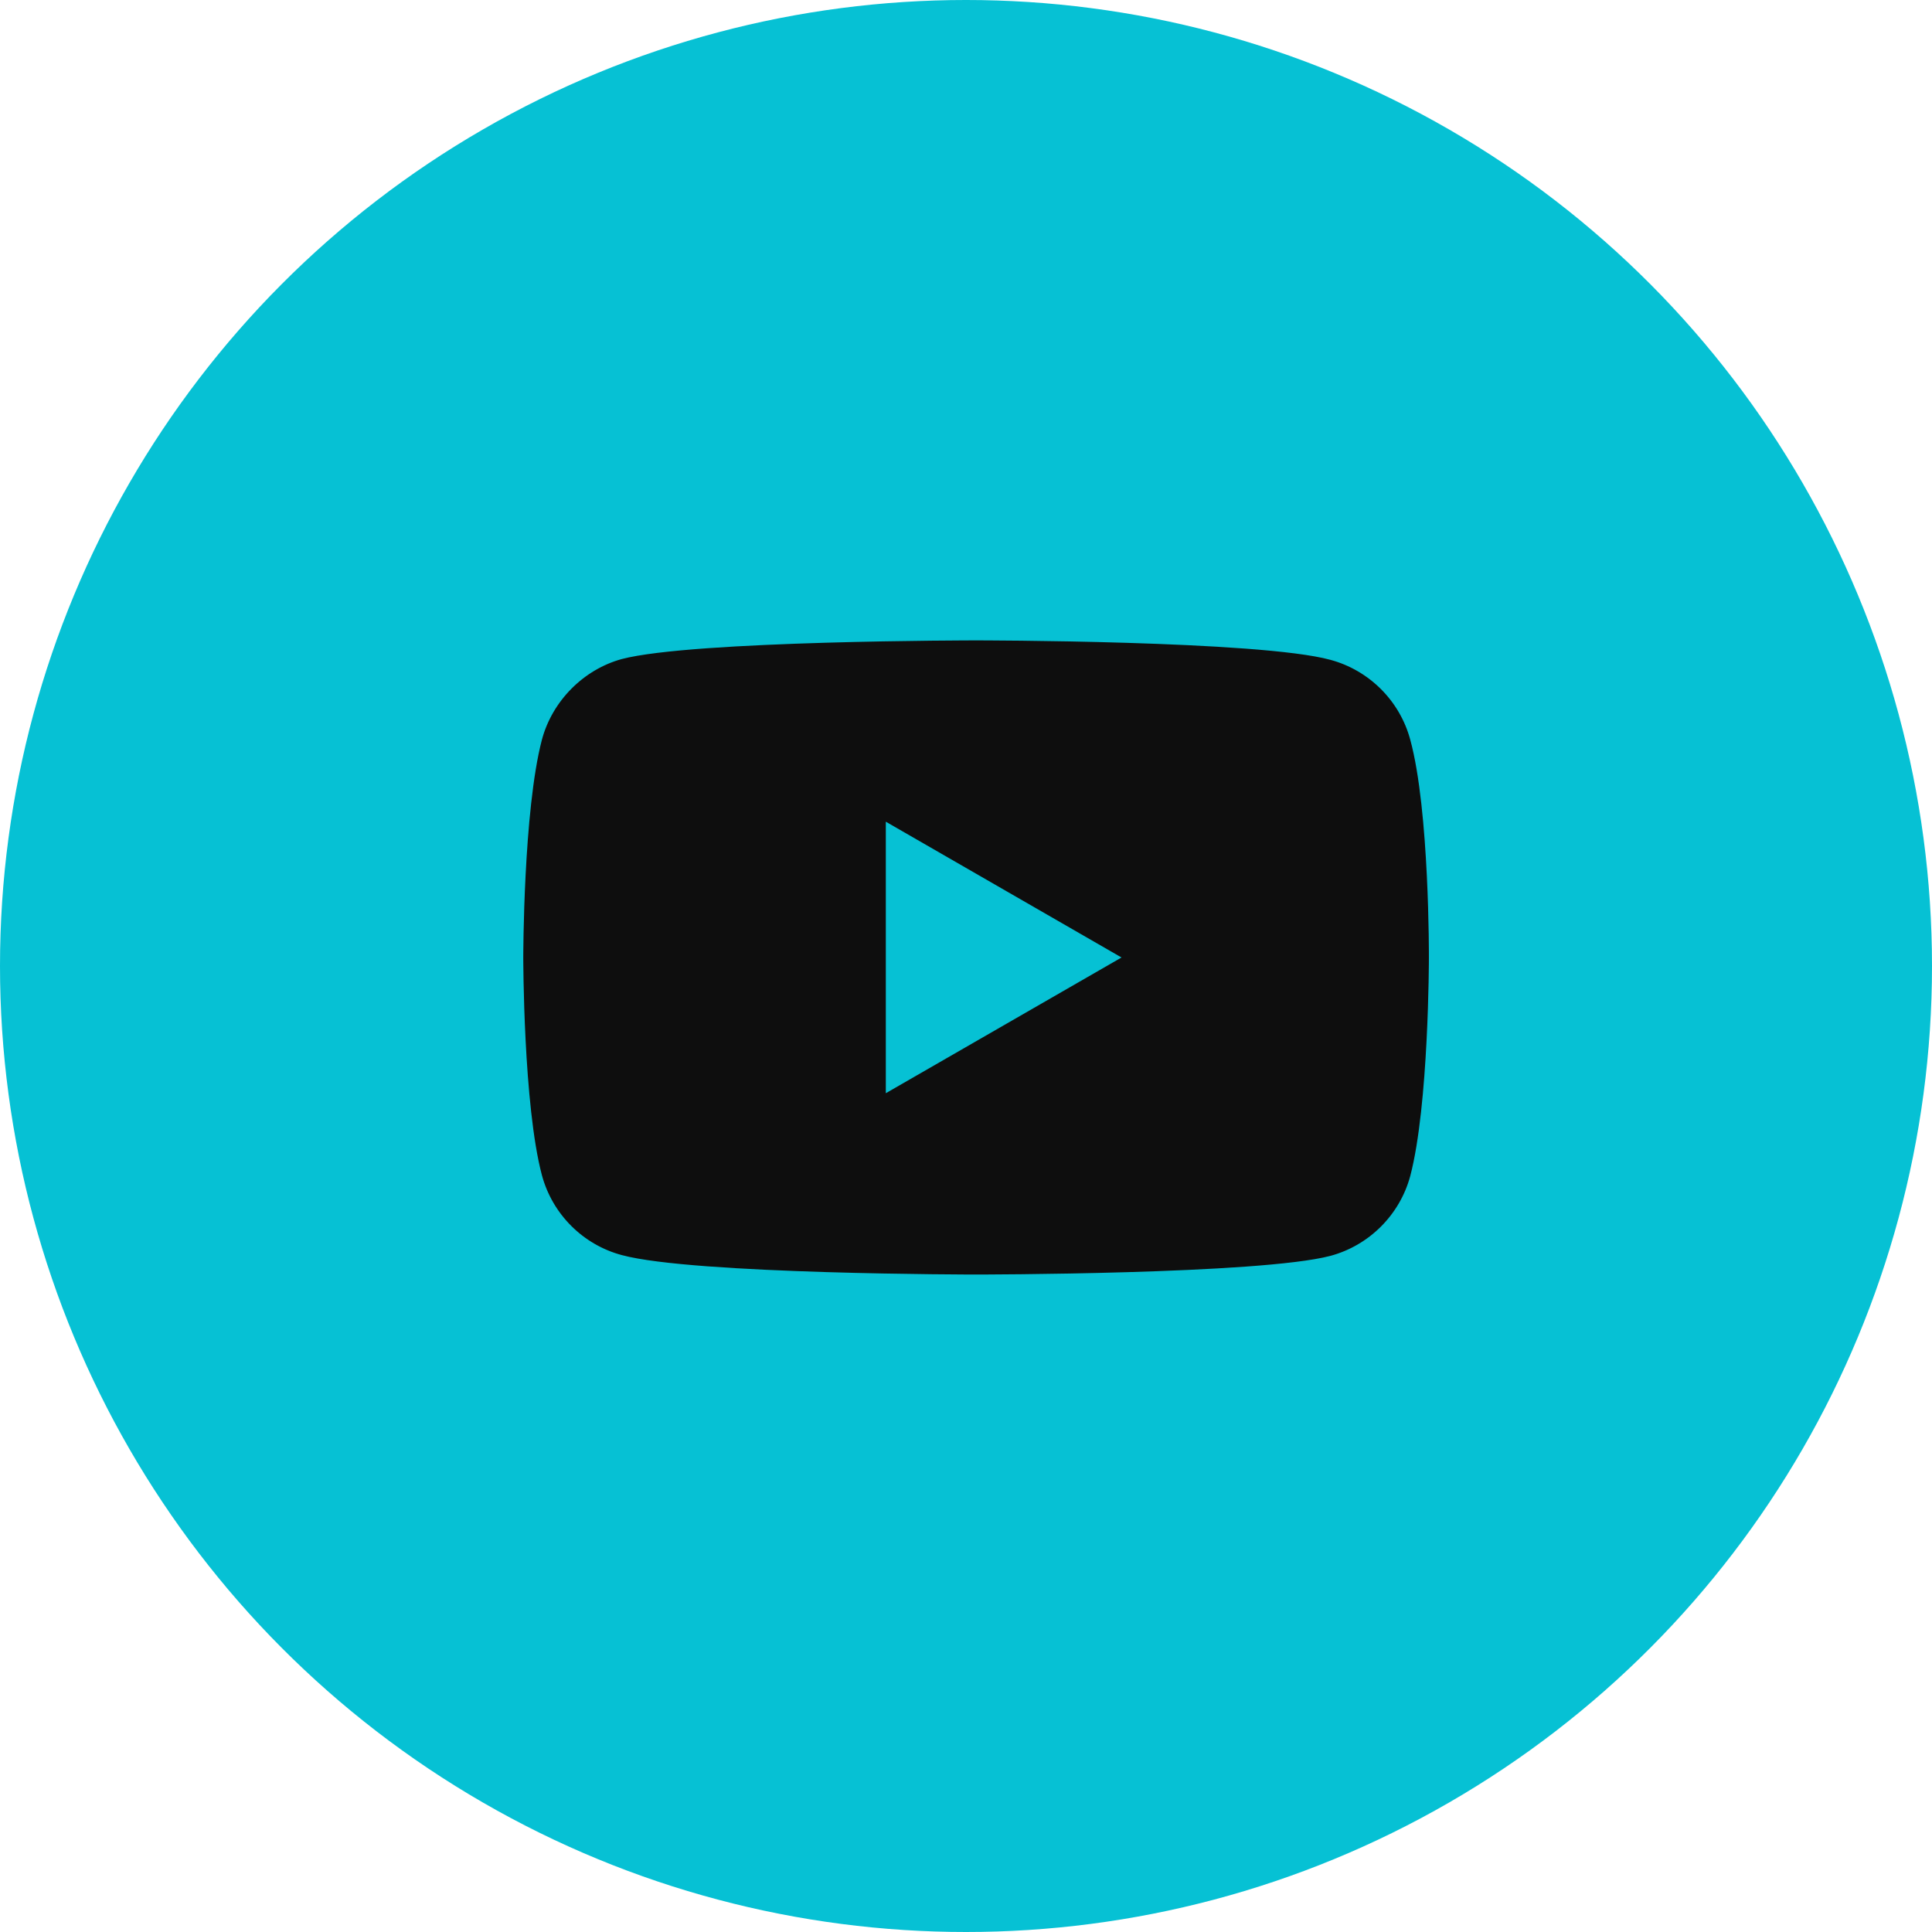 <svg width="32" height="32" viewBox="0 0 32 32" fill="none" xmlns="http://www.w3.org/2000/svg">
  <circle cx="16" cy="16" r="16" fill="#06C1D4"/>
  <path d="M23.358 12.251C23.185 11.608 22.678 11.102 22.036 10.929C20.862 10.607 16.166 10.607 16.166 10.607C16.166 10.607 11.471 10.607 10.298 10.916C9.667 11.089 9.148 11.608 8.976 12.251C8.667 13.425 8.667 15.859 8.667 15.859C8.667 15.859 8.667 18.305 8.976 19.466C9.149 20.109 9.655 20.616 10.298 20.788C11.484 21.11 16.167 21.11 16.167 21.11C16.167 21.11 20.862 21.11 22.036 20.801C22.678 20.628 23.185 20.121 23.358 19.479C23.667 18.305 23.667 15.871 23.667 15.871C23.667 15.871 23.679 13.425 23.358 12.251ZM14.672 18.107V13.61L18.576 15.859L14.672 18.107Z" fill="#0E0E0E"/>
</svg>
